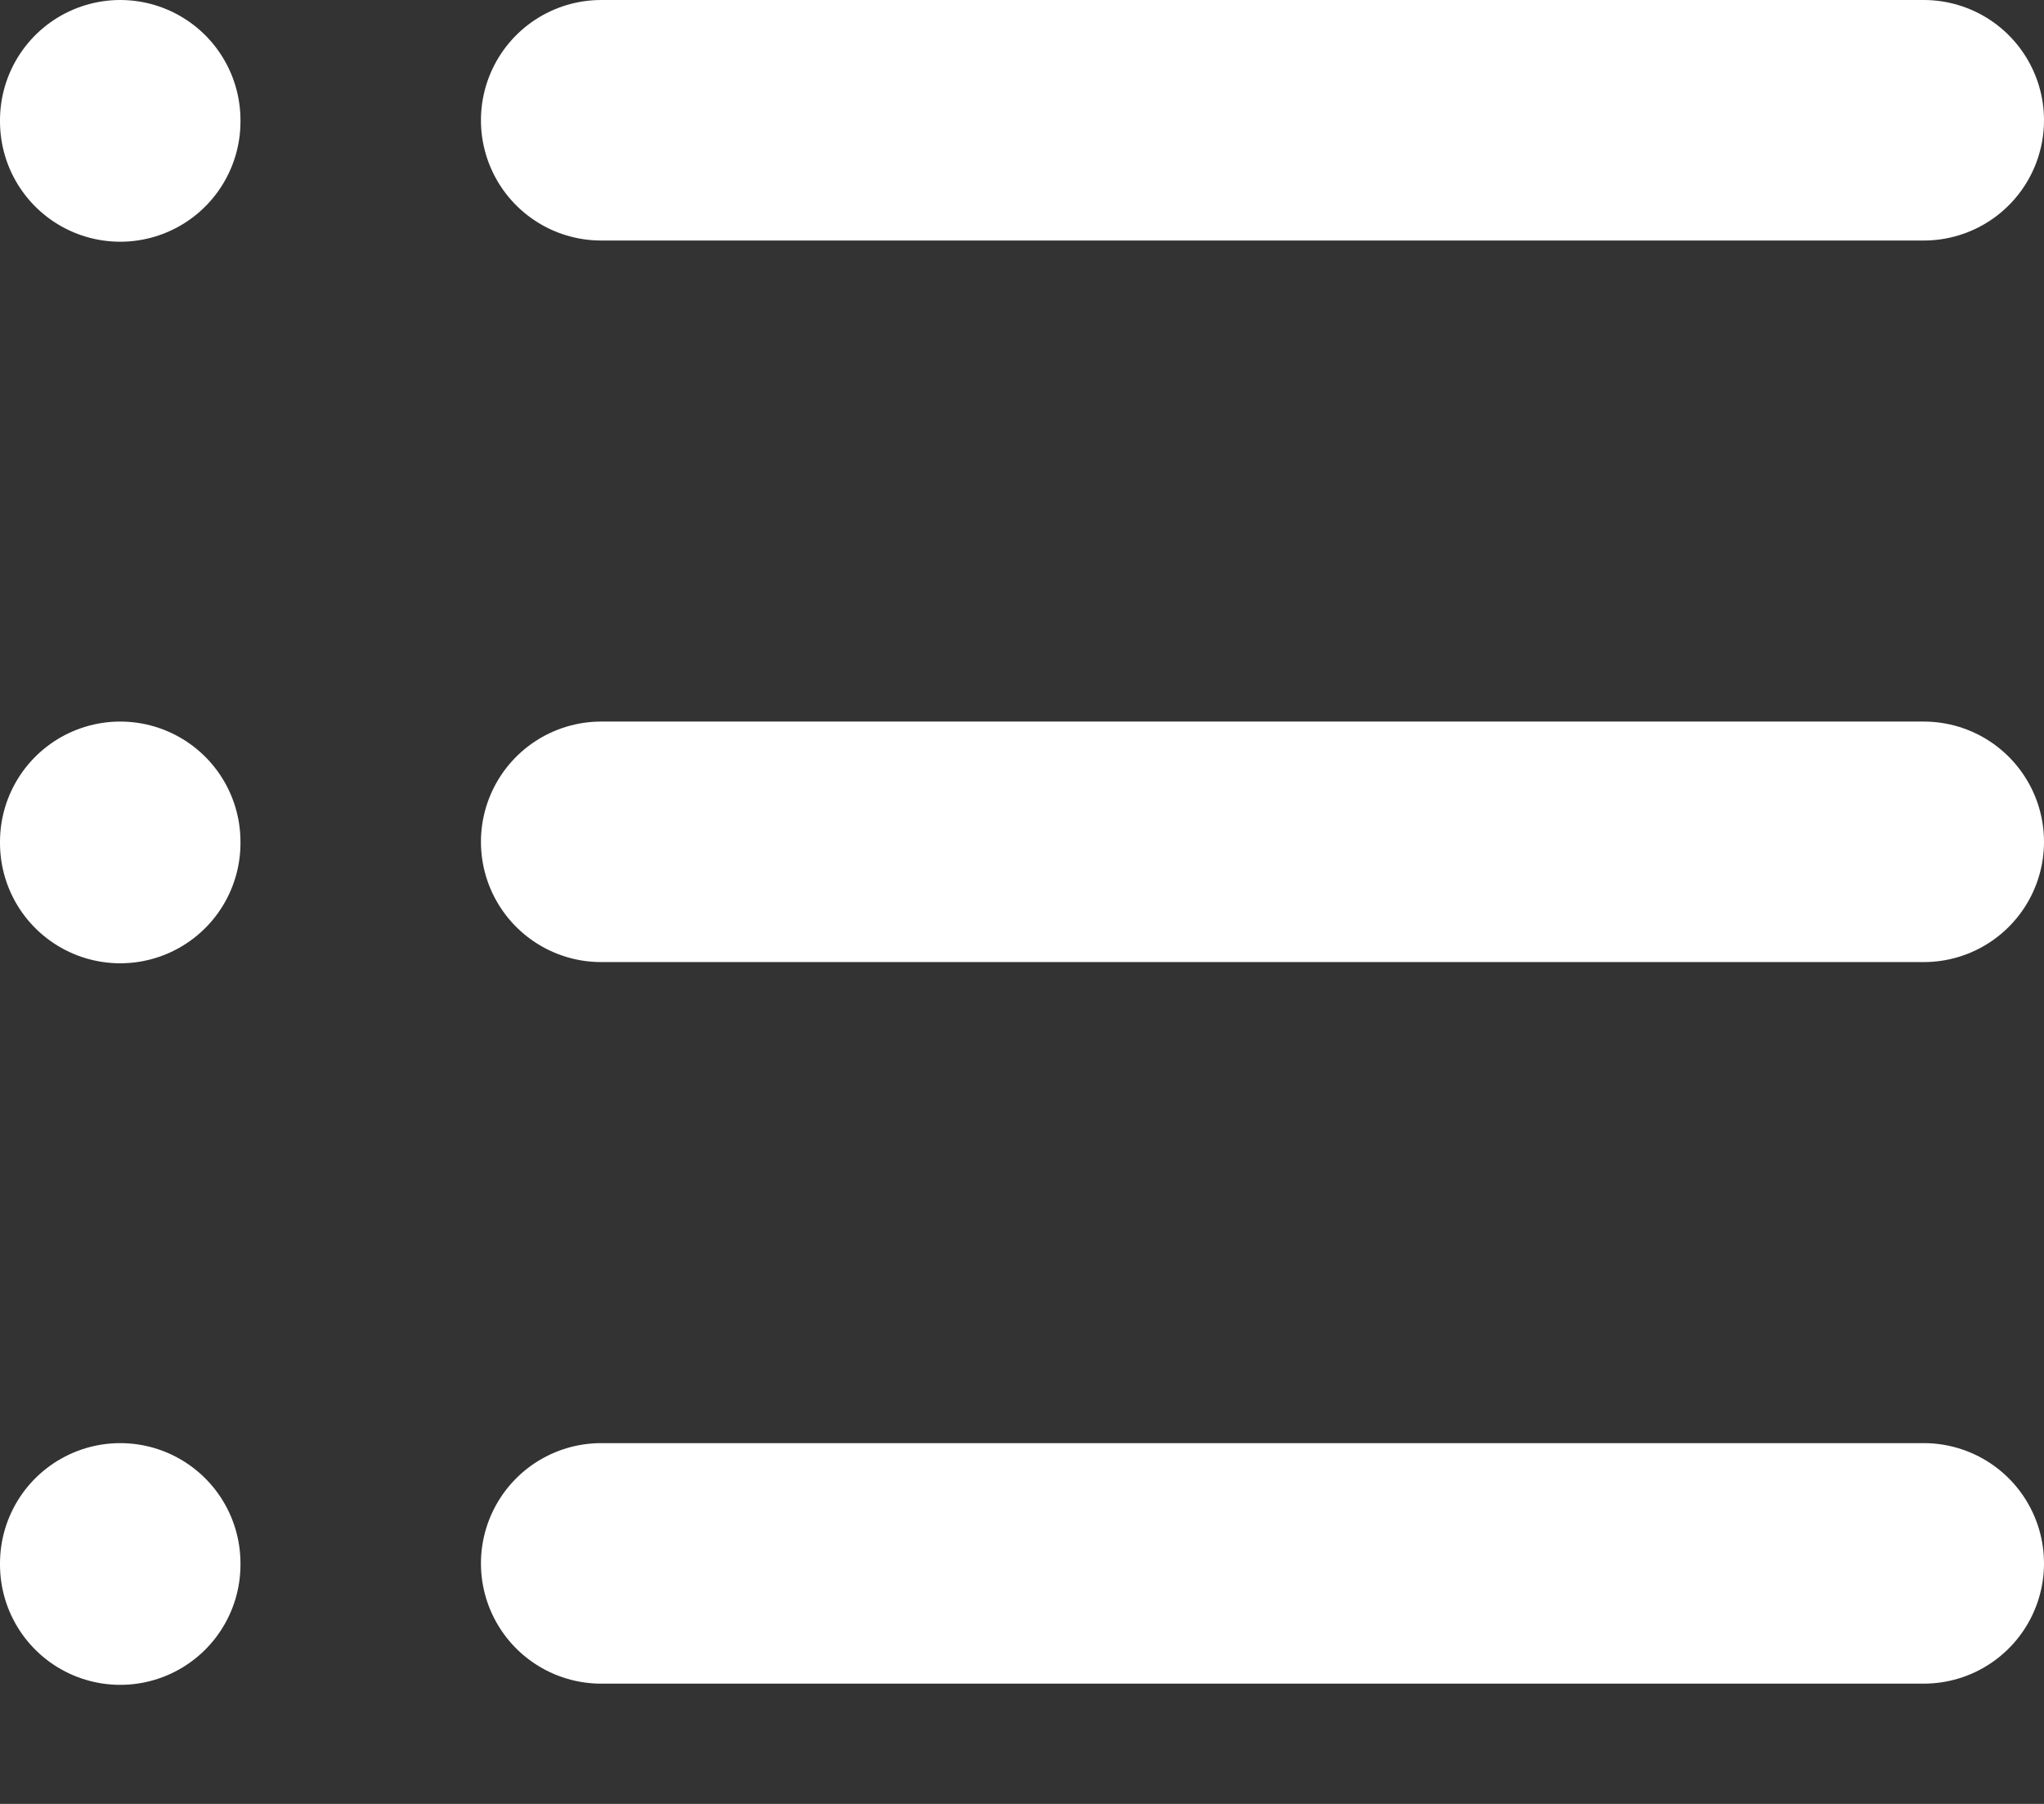 <svg width="17" height="15" viewBox="0 0 17 15" fill="none" xmlns="http://www.w3.org/2000/svg">
<rect x="0" y="0" width="17" height="15" fill="#333333" stroke="none"/>
<path d="M5 1H16M5 7H16M5 13H16M1 1V1.01M1 7V7.01M1 13V13.01" stroke="white" stroke-width="2" stroke-linecap="round" stroke-linejoin="round"/>
</svg>
